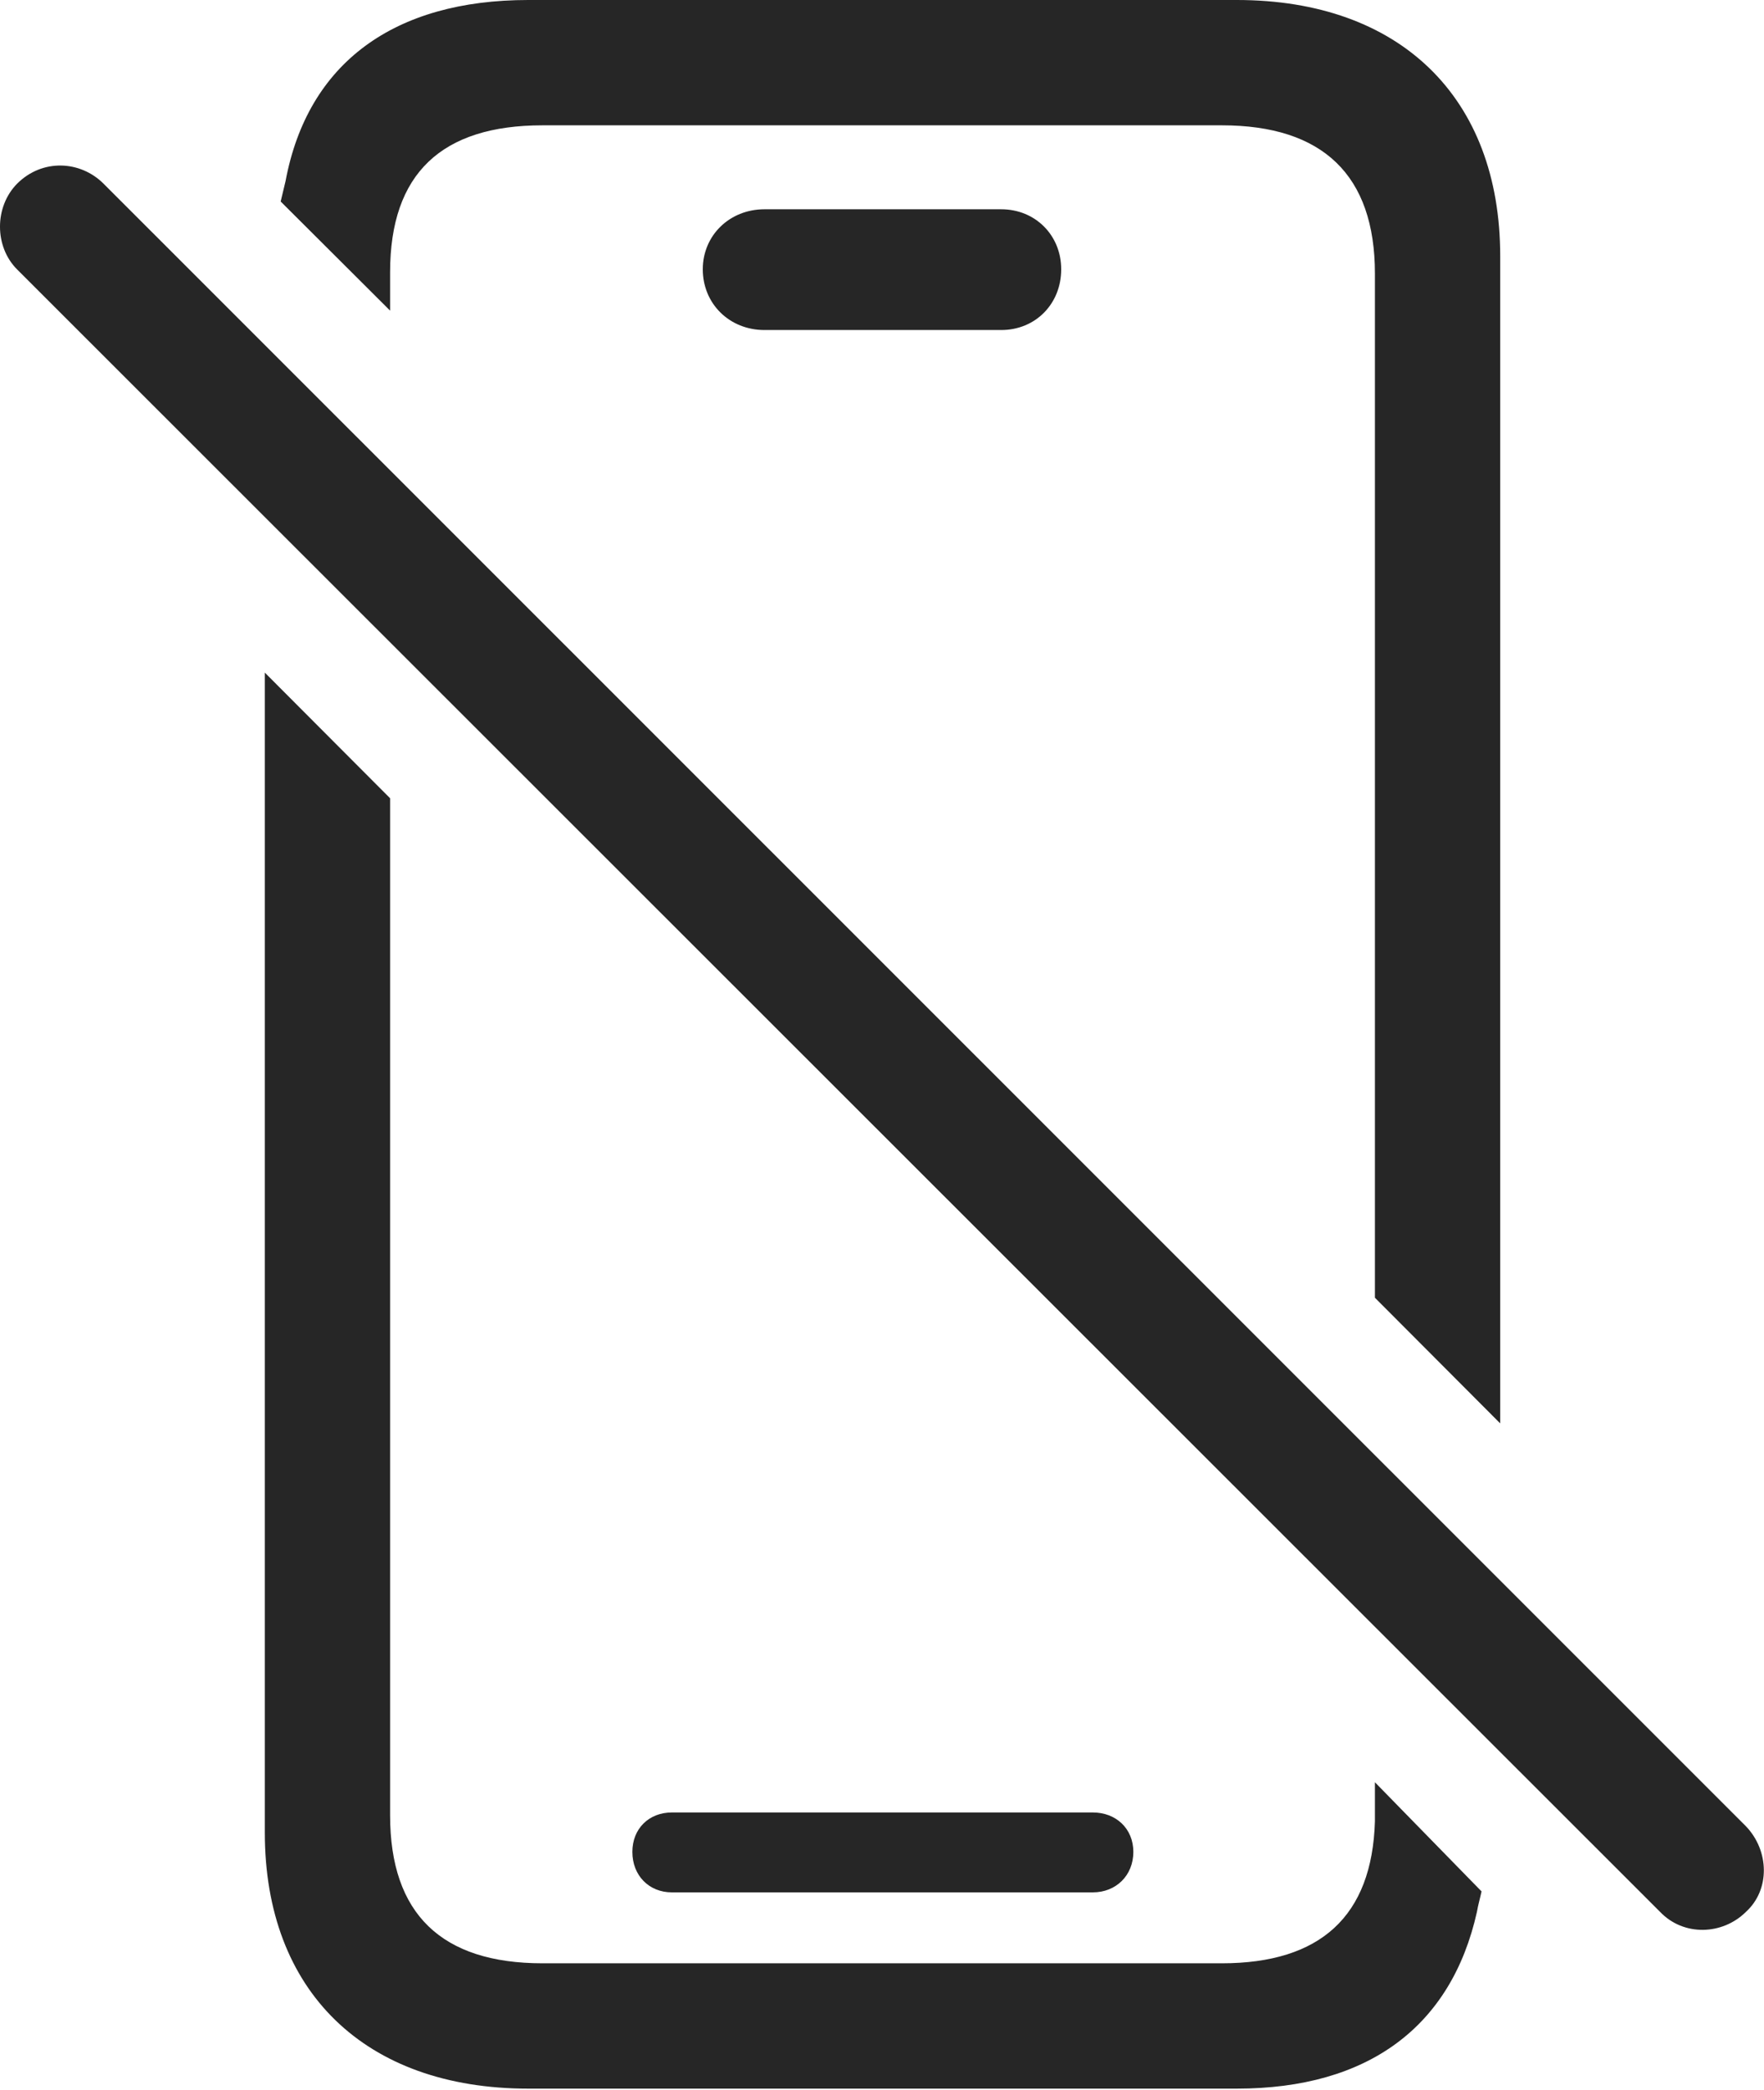 <?xml version="1.0" encoding="UTF-8"?>
<!--Generator: Apple Native CoreSVG 232.5-->
<!DOCTYPE svg
PUBLIC "-//W3C//DTD SVG 1.1//EN"
       "http://www.w3.org/Graphics/SVG/1.1/DTD/svg11.dtd">
<svg version="1.1" xmlns="http://www.w3.org/2000/svg" xmlns:xlink="http://www.w3.org/1999/xlink" width="84.903" height="100.561">
 <g>
  <rect height="100.561" opacity="0" width="84.903" x="0" y="0"/>
  <path d="M66.176 62.44L72.206 68.485L72.206 12.317C72.206 4.685 67.383 0 59.53 0L25.422 0C18.991 0 14.811 3.008 13.745 8.71L13.509 9.695L18.776 14.946L18.776 13.095C18.776 8.356 21.252 6.03 26.111 6.03L58.807 6.03C63.665 6.03 66.176 8.424 66.176 13.163ZM36.796 15.879L48.189 15.879C49.836 15.879 51.077 14.623 51.077 12.957C51.077 11.325 49.836 10.069 48.189 10.069L36.796 10.069C35.116 10.069 33.826 11.325 33.826 12.957C33.826 14.623 35.116 15.879 36.796 15.879ZM25.422 100.493L59.53 100.493C65.841 100.493 69.852 97.519 71.087 91.985C71.139 91.666 71.24 91.324 71.308 91.004L66.176 85.752C66.176 86.397 66.176 87.008 66.176 87.634C66.041 92.204 63.546 94.463 58.807 94.463L26.111 94.463C21.252 94.463 18.776 92.085 18.776 87.346L18.776 38.408L12.746 32.363L12.746 88.176C12.746 95.809 17.569 100.493 25.422 100.493ZM32.334 91.05L52.602 91.05C53.708 91.05 54.549 90.244 54.549 89.103C54.549 87.978 53.708 87.206 52.602 87.206L32.334 87.206C31.243 87.206 30.436 87.978 30.436 89.103C30.436 90.244 31.243 91.05 32.334 91.05Z" fill="#000000" fill-opacity="0.85"/>
  <path d="M79.904 91.992C81.035 93.173 82.902 93.109 84.03 91.992C85.207 90.924 85.162 89.046 84.03 87.866L4.984 8.838C3.867 7.721 2.035 7.627 0.824 8.838C-0.275 9.951-0.275 11.866 0.824 12.964Z" fill="#000000" fill-opacity="0.85"/>
 </g>
</svg>
